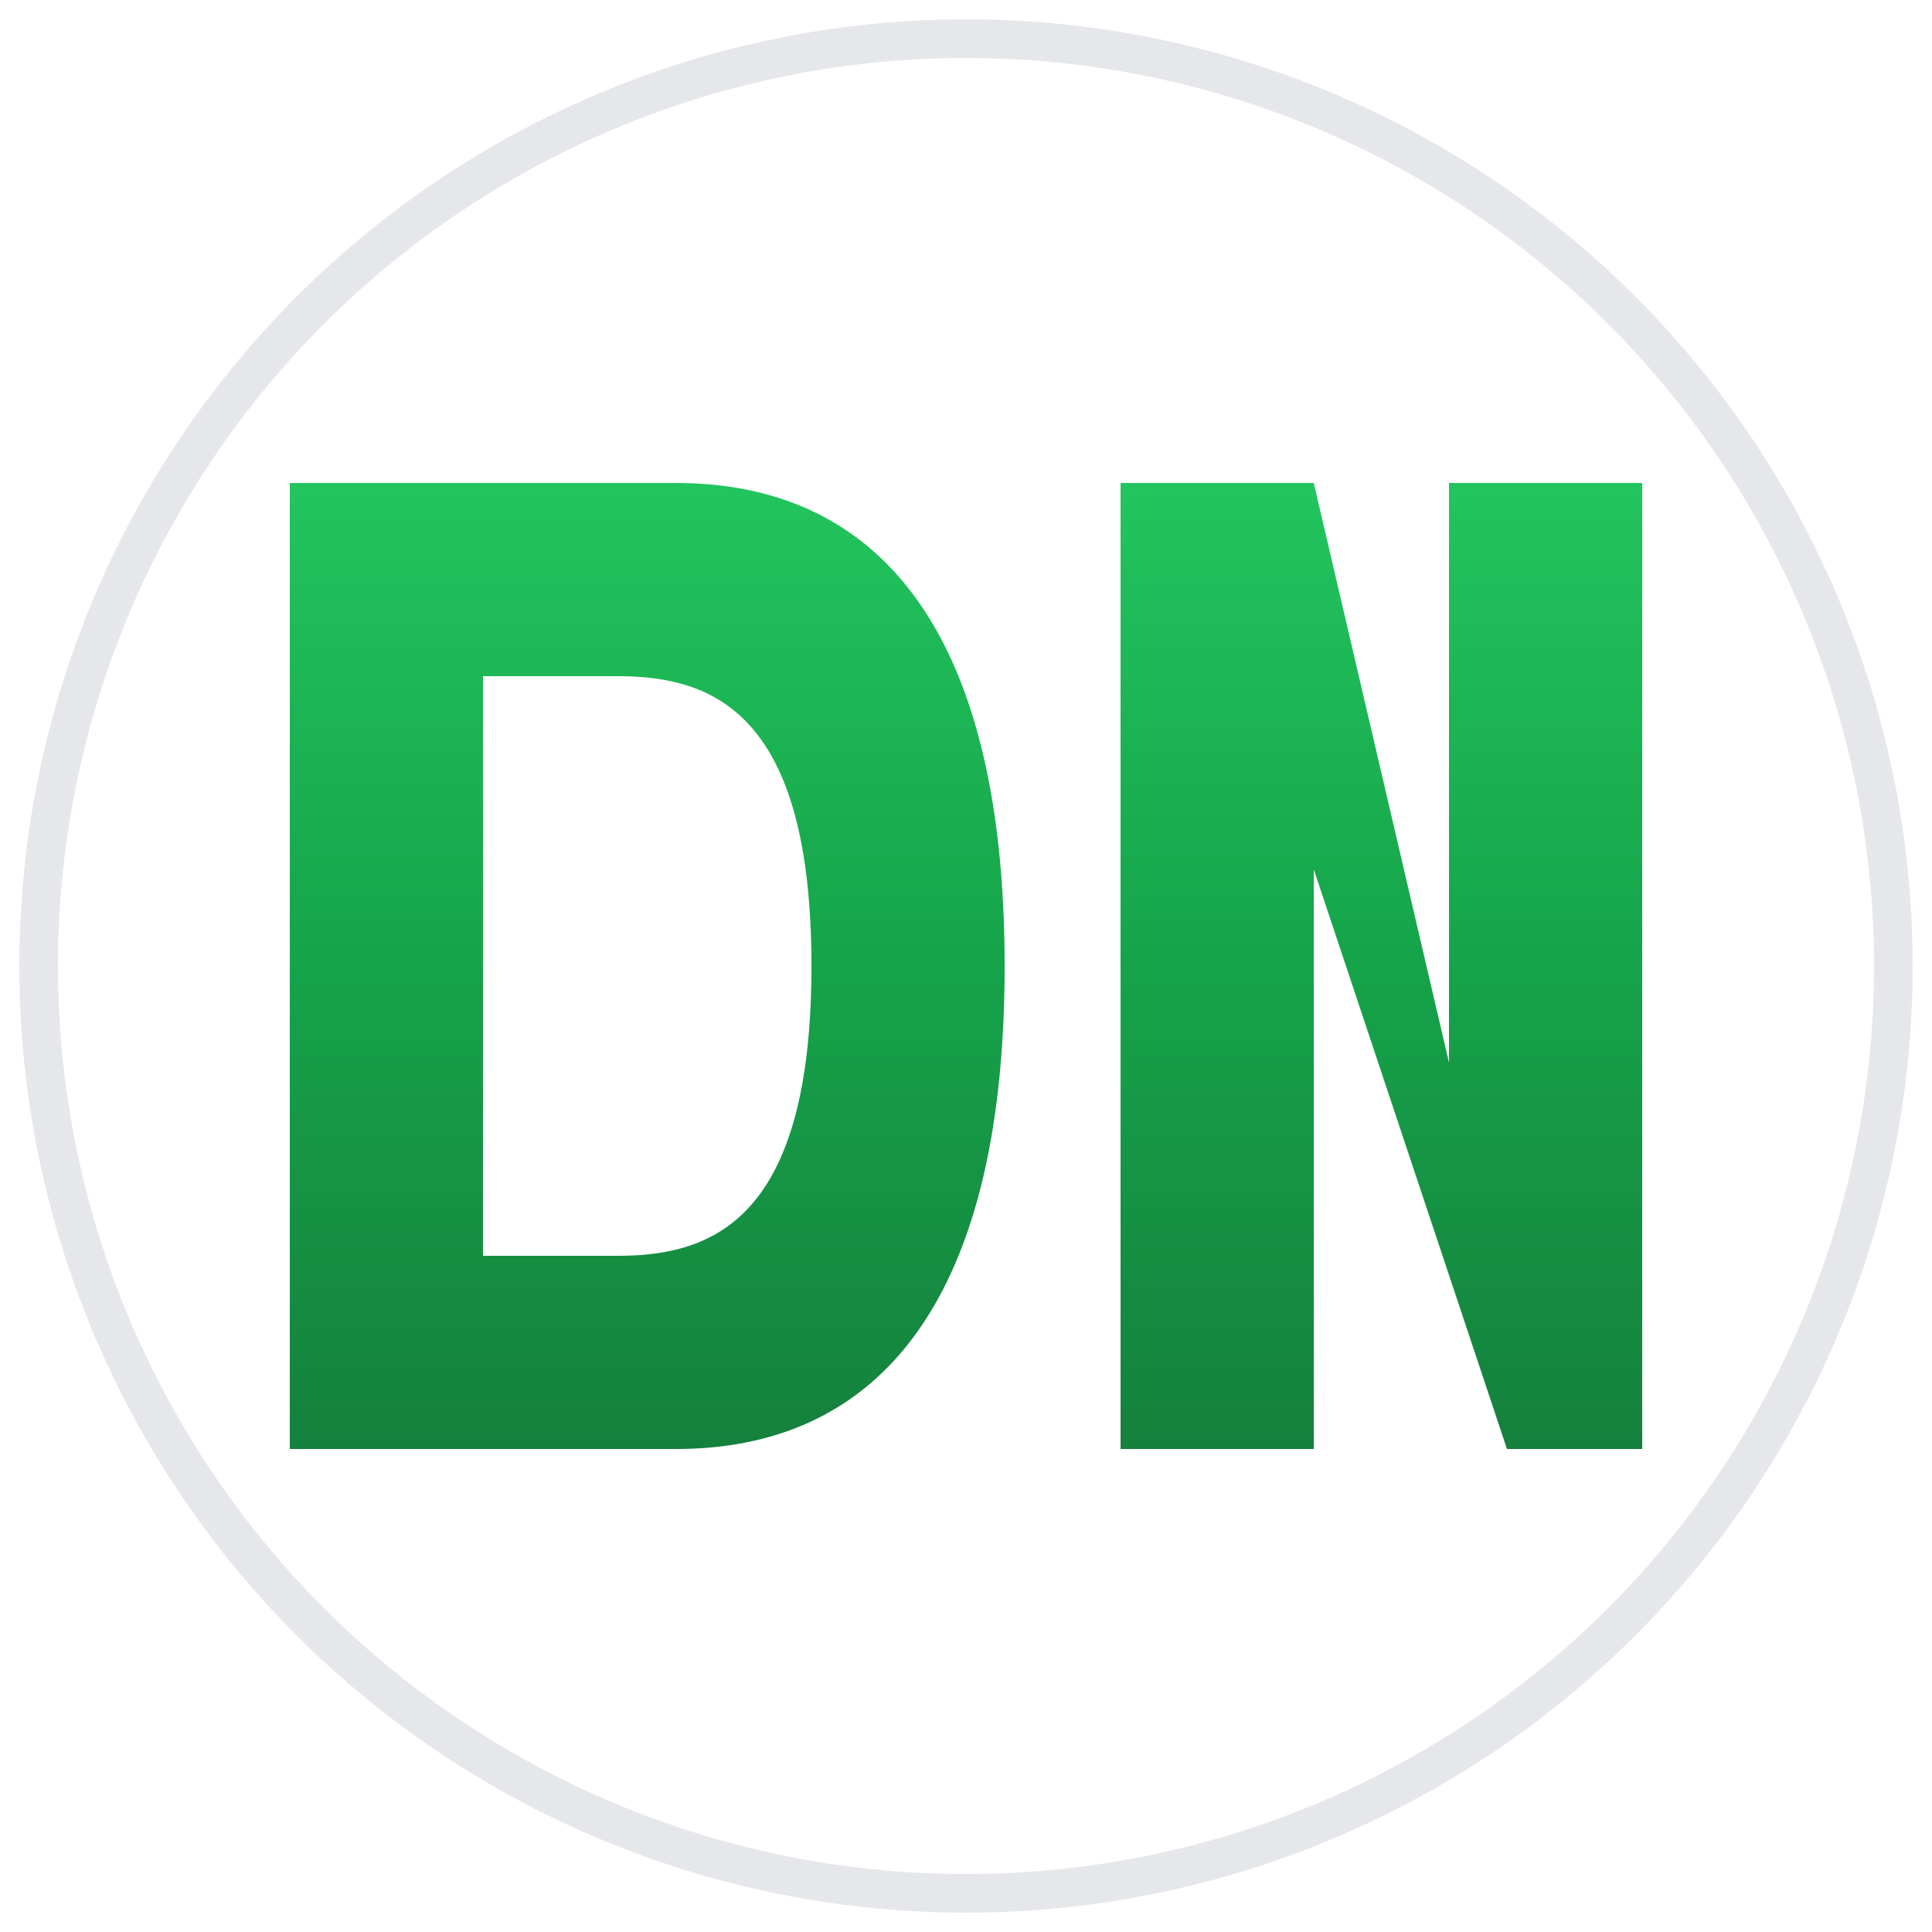 <svg xmlns="http://www.w3.org/2000/svg" viewBox="0 0 100 100">
  <defs>
    <linearGradient id="greenGradient" x1="0%" y1="0%" x2="0%" y2="100%">
      <stop offset="0%" style="stop-color:#22c55e;stop-opacity:1" />
      <stop offset="50%" style="stop-color:#16a34a;stop-opacity:1" />
      <stop offset="100%" style="stop-color:#15803d;stop-opacity:1" />
    </linearGradient>
    <filter id="shadow" x="-20%" y="-20%" width="140%" height="140%">
      <feDropShadow dx="1" dy="2" stdDeviation="1.5" flood-color="#000000" flood-opacity="0.4"/>
    </filter>
  </defs>
  
  <!-- Background circle -->
  <circle cx="50" cy="50" r="48" fill="#ffffff" stroke="#e5e7eb" stroke-width="2"/>
  
  <!-- D Letter -->
  <path d="M 15 25 L 15 75 L 35 75 C 45 75 52 68 52 50 C 52 32 45 25 35 25 Z M 25 35 L 32 35 C 37 35 42 37 42 50 C 42 63 37 65 32 65 L 25 65 Z" 
        fill="url(#greenGradient)" 
        filter="url(#shadow)"/>
  
  <!-- N Letter -->
  <path d="M 58 25 L 58 75 L 68 75 L 68 45 L 78 75 L 85 75 L 85 25 L 75 25 L 75 55 L 68 25 Z" 
        fill="url(#greenGradient)" 
        filter="url(#shadow)"/>
</svg>